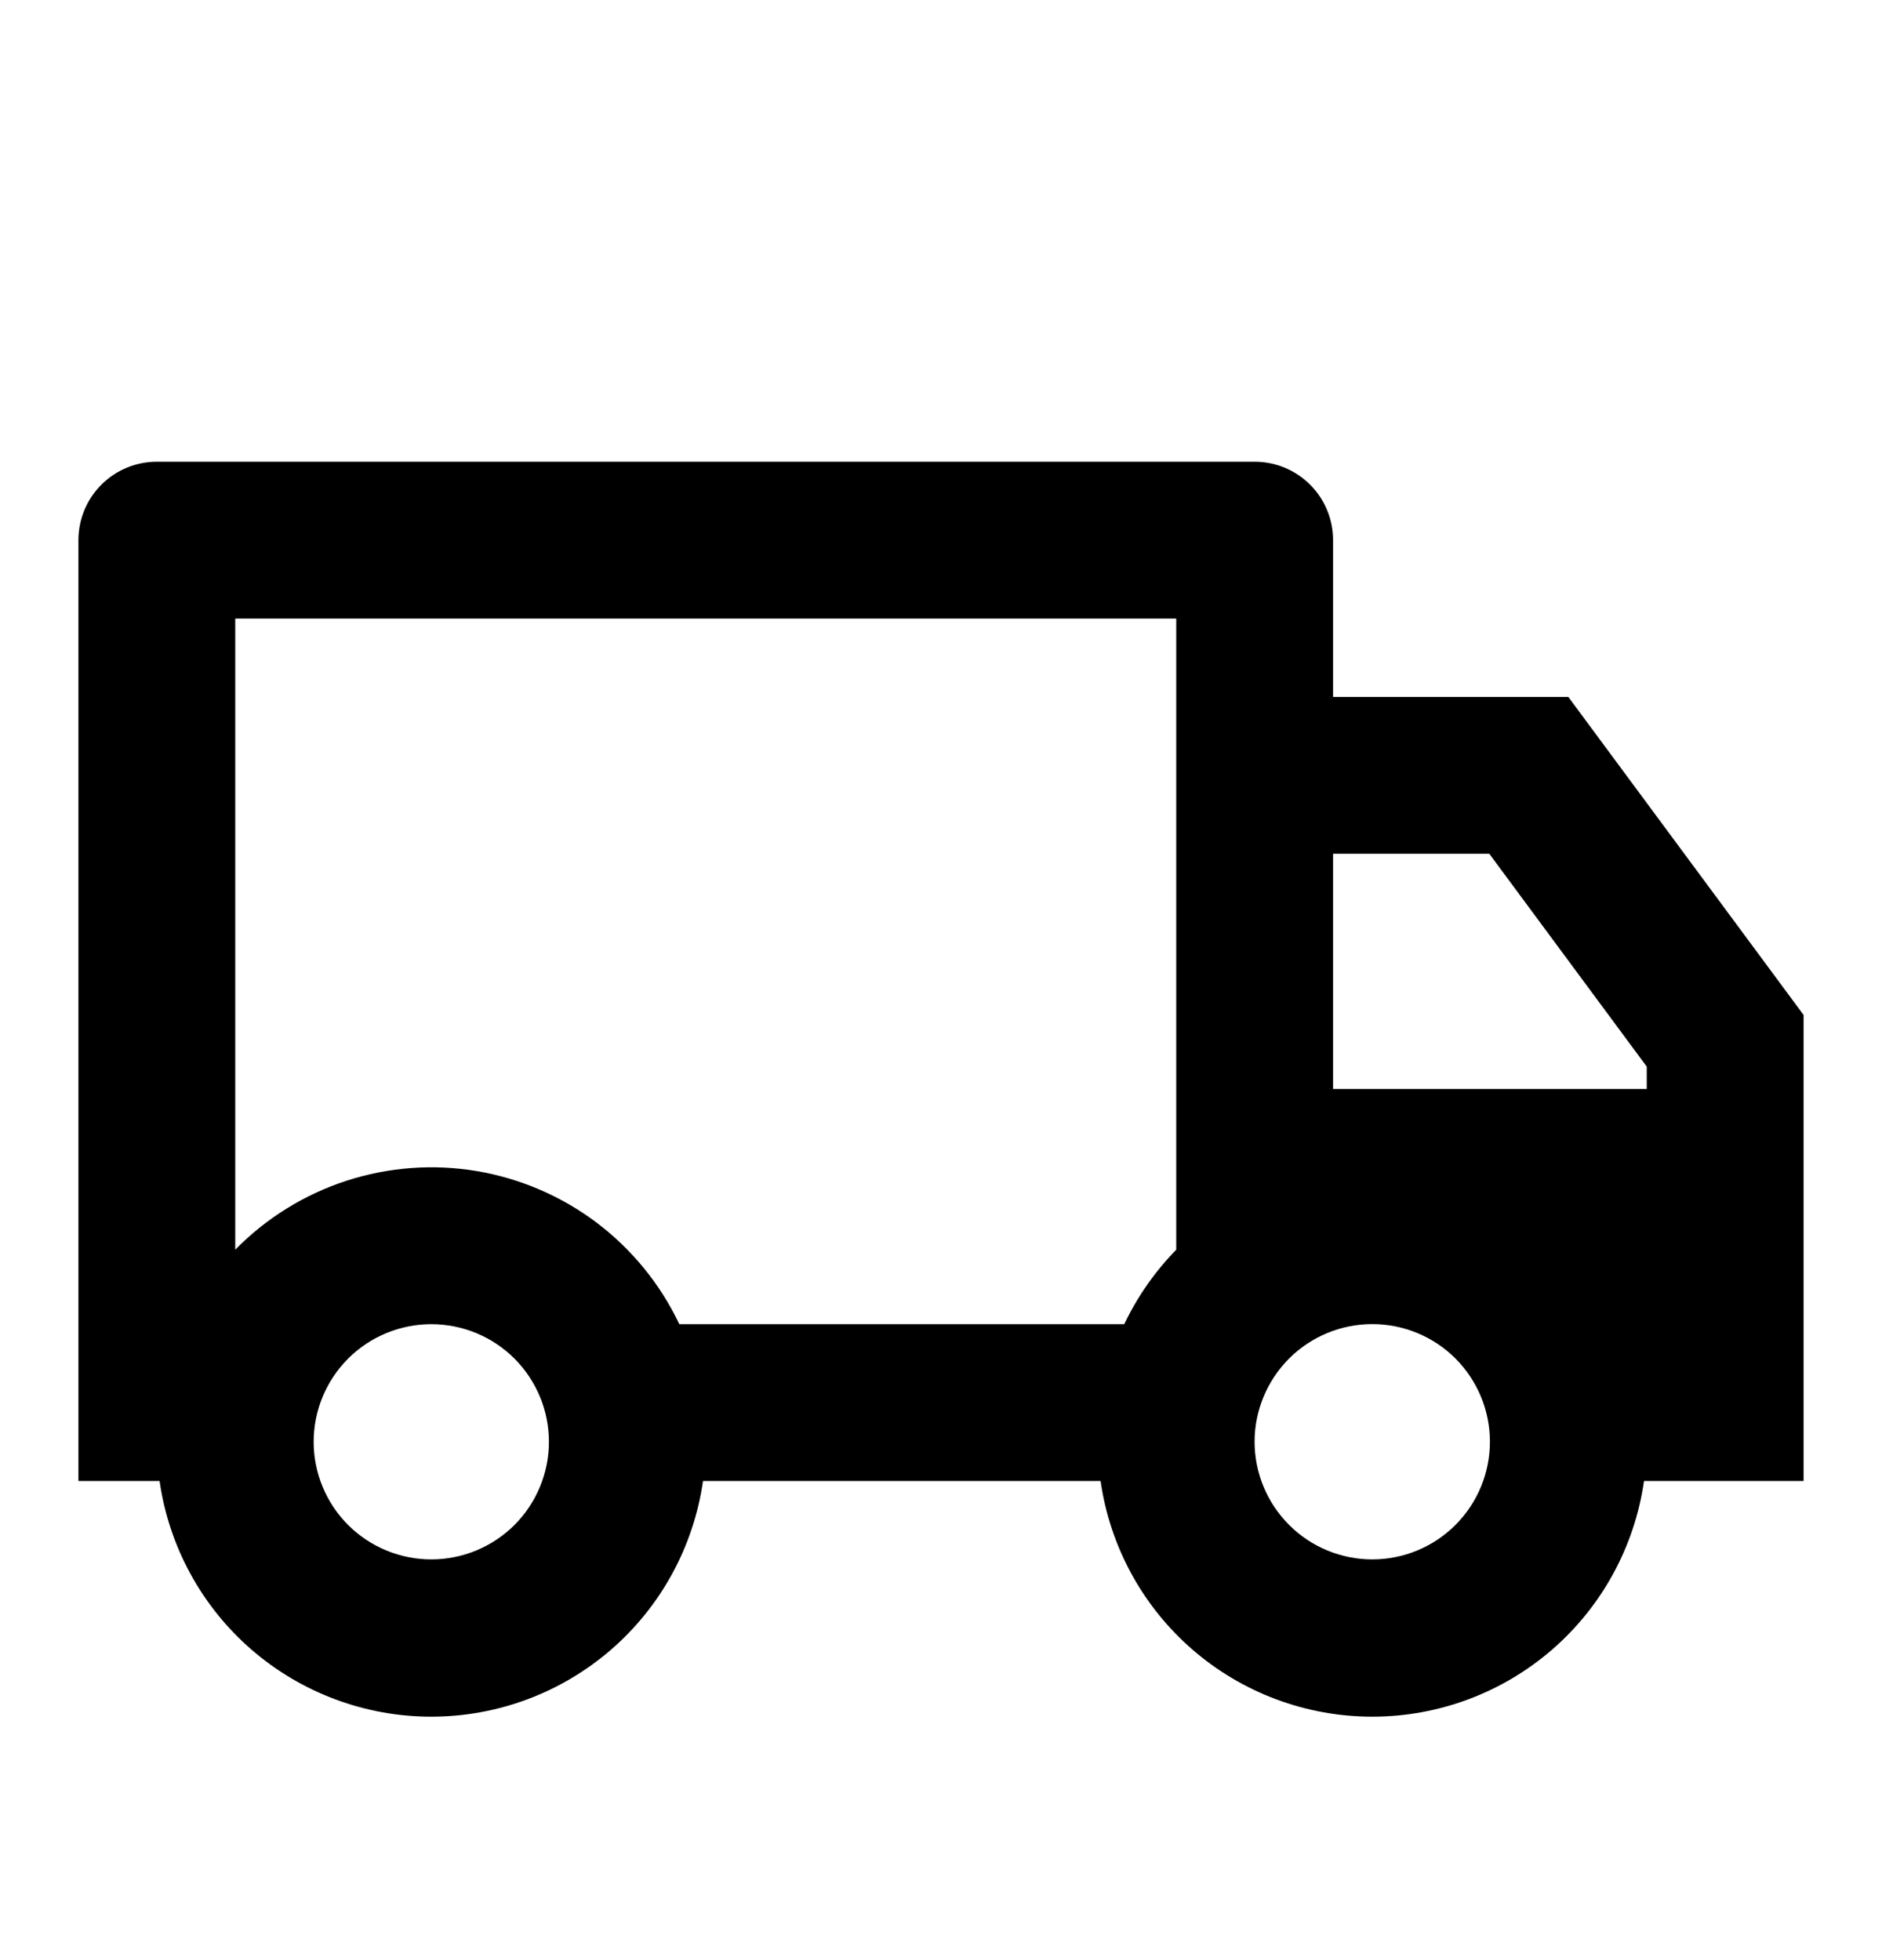 <svg width="24" height="25" viewBox="0 0 24 25" fill="none" xmlns="http://www.w3.org/2000/svg">
<path d="M8.965 18.889C8.846 19.723 8.43 20.487 7.794 21.039C7.157 21.591 6.343 21.895 5.5 21.895C4.657 21.895 3.843 21.591 3.206 21.039C2.57 20.487 2.154 19.723 2.035 18.889H1V6.889C1 6.624 1.105 6.369 1.293 6.182C1.48 5.994 1.735 5.889 2 5.889H16C16.265 5.889 16.52 5.994 16.707 6.182C16.895 6.369 17 6.624 17 6.889V8.889H20L23 12.945V18.889H20.965C20.846 19.723 20.43 20.487 19.794 21.039C19.157 21.591 18.343 21.895 17.5 21.895C16.657 21.895 15.843 21.591 15.206 21.039C14.57 20.487 14.154 19.723 14.035 18.889H8.965ZM15 7.889H3V15.939C3.395 15.536 3.881 15.235 4.417 15.06C4.953 14.886 5.523 14.843 6.079 14.936C6.635 15.03 7.161 15.256 7.611 15.596C8.06 15.936 8.421 16.379 8.663 16.889H14.337C14.505 16.536 14.73 16.215 15 15.939V7.889ZM17 13.889H21V13.604L18.992 10.889H17V13.889ZM17.5 19.889C17.898 19.889 18.28 19.731 18.561 19.449C18.842 19.168 19 18.786 19 18.388C19 17.991 18.842 17.609 18.561 17.327C18.28 17.046 17.898 16.888 17.5 16.888C17.102 16.888 16.72 17.046 16.439 17.327C16.158 17.609 15.999 17.991 15.999 18.388C15.999 18.786 16.158 19.168 16.439 19.449C16.72 19.731 17.102 19.889 17.5 19.889ZM7 18.389C7 18.192 6.961 17.997 6.886 17.815C6.81 17.633 6.7 17.468 6.561 17.328C6.421 17.189 6.256 17.078 6.074 17.003C5.892 16.928 5.697 16.889 5.5 16.889C5.303 16.889 5.108 16.928 4.926 17.003C4.744 17.078 4.579 17.189 4.439 17.328C4.3 17.468 4.19 17.633 4.114 17.815C4.039 17.997 4 18.192 4 18.389C4 18.787 4.158 19.168 4.439 19.45C4.721 19.731 5.102 19.889 5.5 19.889C5.898 19.889 6.279 19.731 6.561 19.45C6.842 19.168 7 18.787 7 18.389Z" fill="currentColor"/>
</svg>
